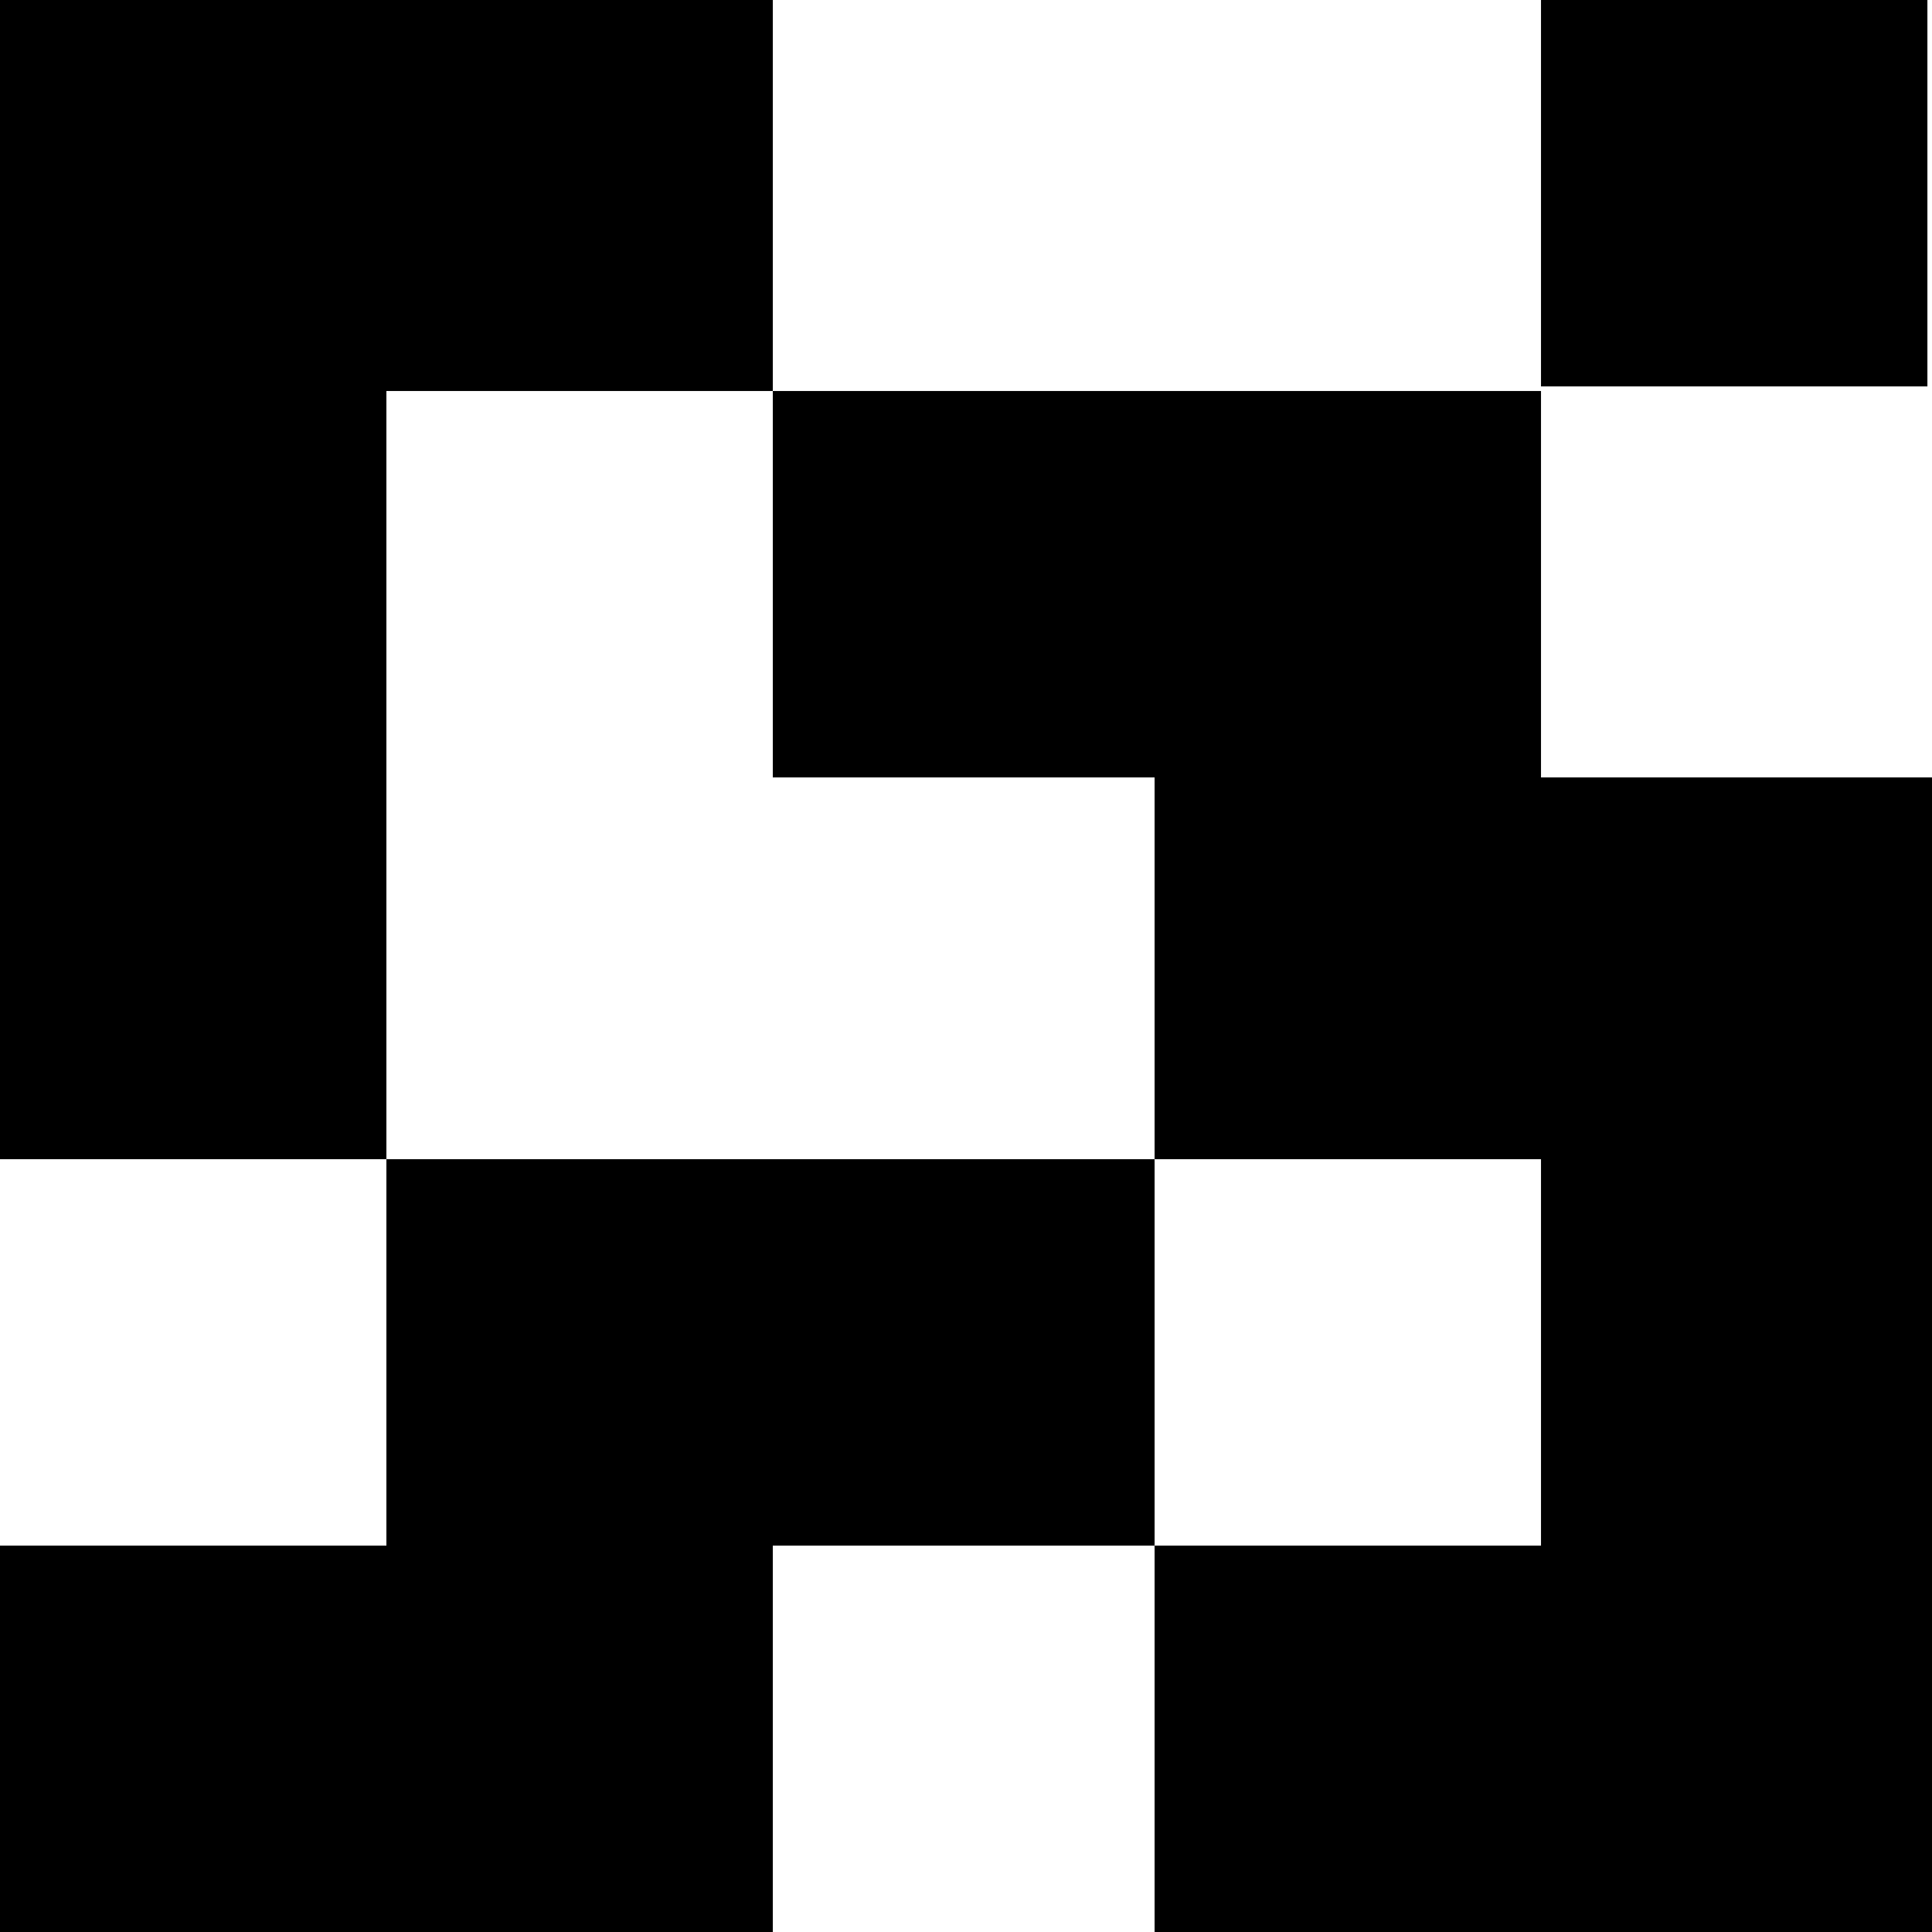 <?xml version="1.0" encoding="utf-8"?>
<!-- Generator: Adobe Illustrator 22.0.1, SVG Export Plug-In . SVG Version: 6.00 Build 0)  -->
<svg version="1.1" id="Layer_2_1_" xmlns="http://www.w3.org/2000/svg" xmlns:xlink="http://www.w3.org/1999/xlink" x="0px" y="0px"
	 viewBox="0 0 42 42" style="enable-background:new 0 0 42 42;" xml:space="preserve">
<title>Windows_Server</title>
<g>
	<g>
		<g>
			<g>
				<rect x="33.5" y="0" width="8.4" height="8.4"/>
				<polygon points="16.8,8.5 16.8,16.9 25.1,16.9 25.1,25.2 33.5,25.2 33.5,33.6 25.1,33.6 25.1,42 42,42 42,16.9 33.5,16.9 
					33.5,8.5 				"/>
				<polygon points="8.4,8.5 16.8,8.5 16.8,0 0,0 0,25.2 8.4,25.2 				"/>
				<polygon points="8.4,25.2 8.4,33.6 0,33.6 0,42 16.8,42 16.8,33.6 25.1,33.6 25.1,25.2 				"/>
			</g>
		</g>
	</g>
</g>
</svg>
